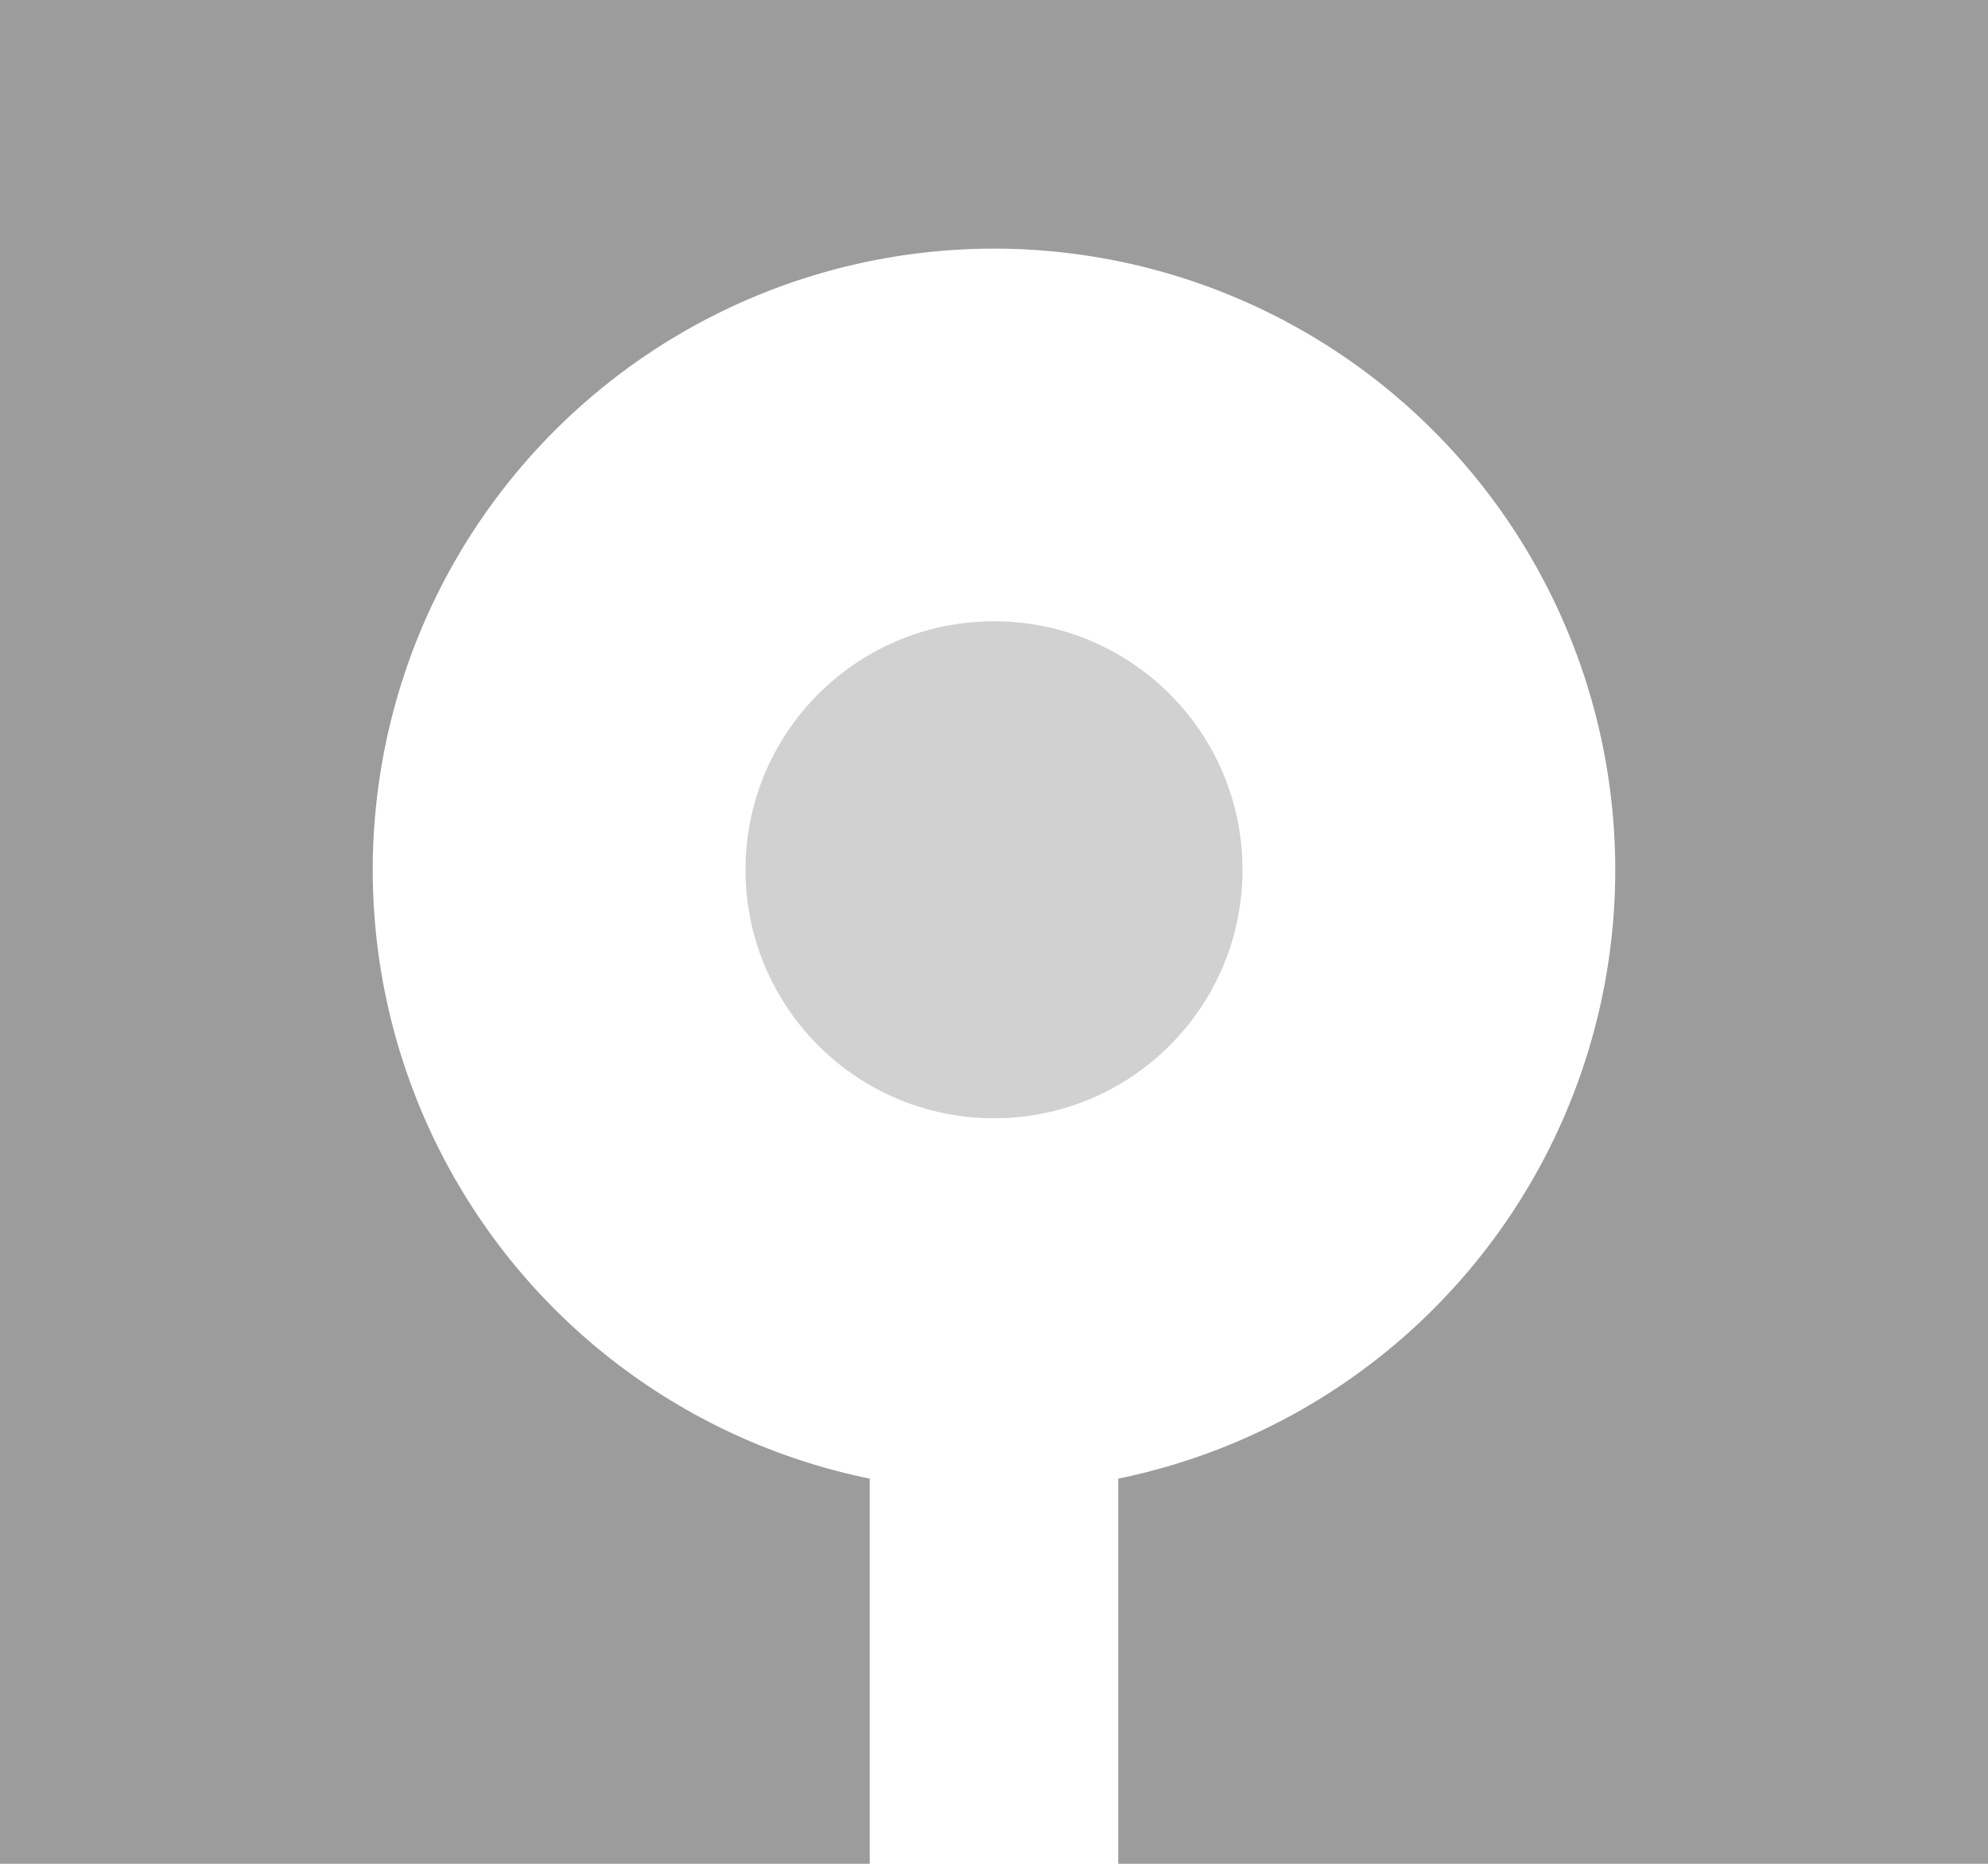 <svg xmlns="http://www.w3.org/2000/svg" width="40" height="37.501" viewBox="0 0 40 37.501">
  <g id="design_crafts_grey" transform="translate(-3 -4)">
    <g id="Icon" transform="translate(3 4)">
      <path id="Combined_Shape" data-name="Combined Shape" d="M40,37.5H22.5V29.75a12.5,12.5,0,1,0-5,0V37.5H0V0H40V37.5Z" fill="#9c9c9c"/>
      <circle id="Oval" cx="5" cy="5" r="5" transform="translate(15 12.5)" fill="#d1d1d1"/>
    </g>
  </g>
</svg>
